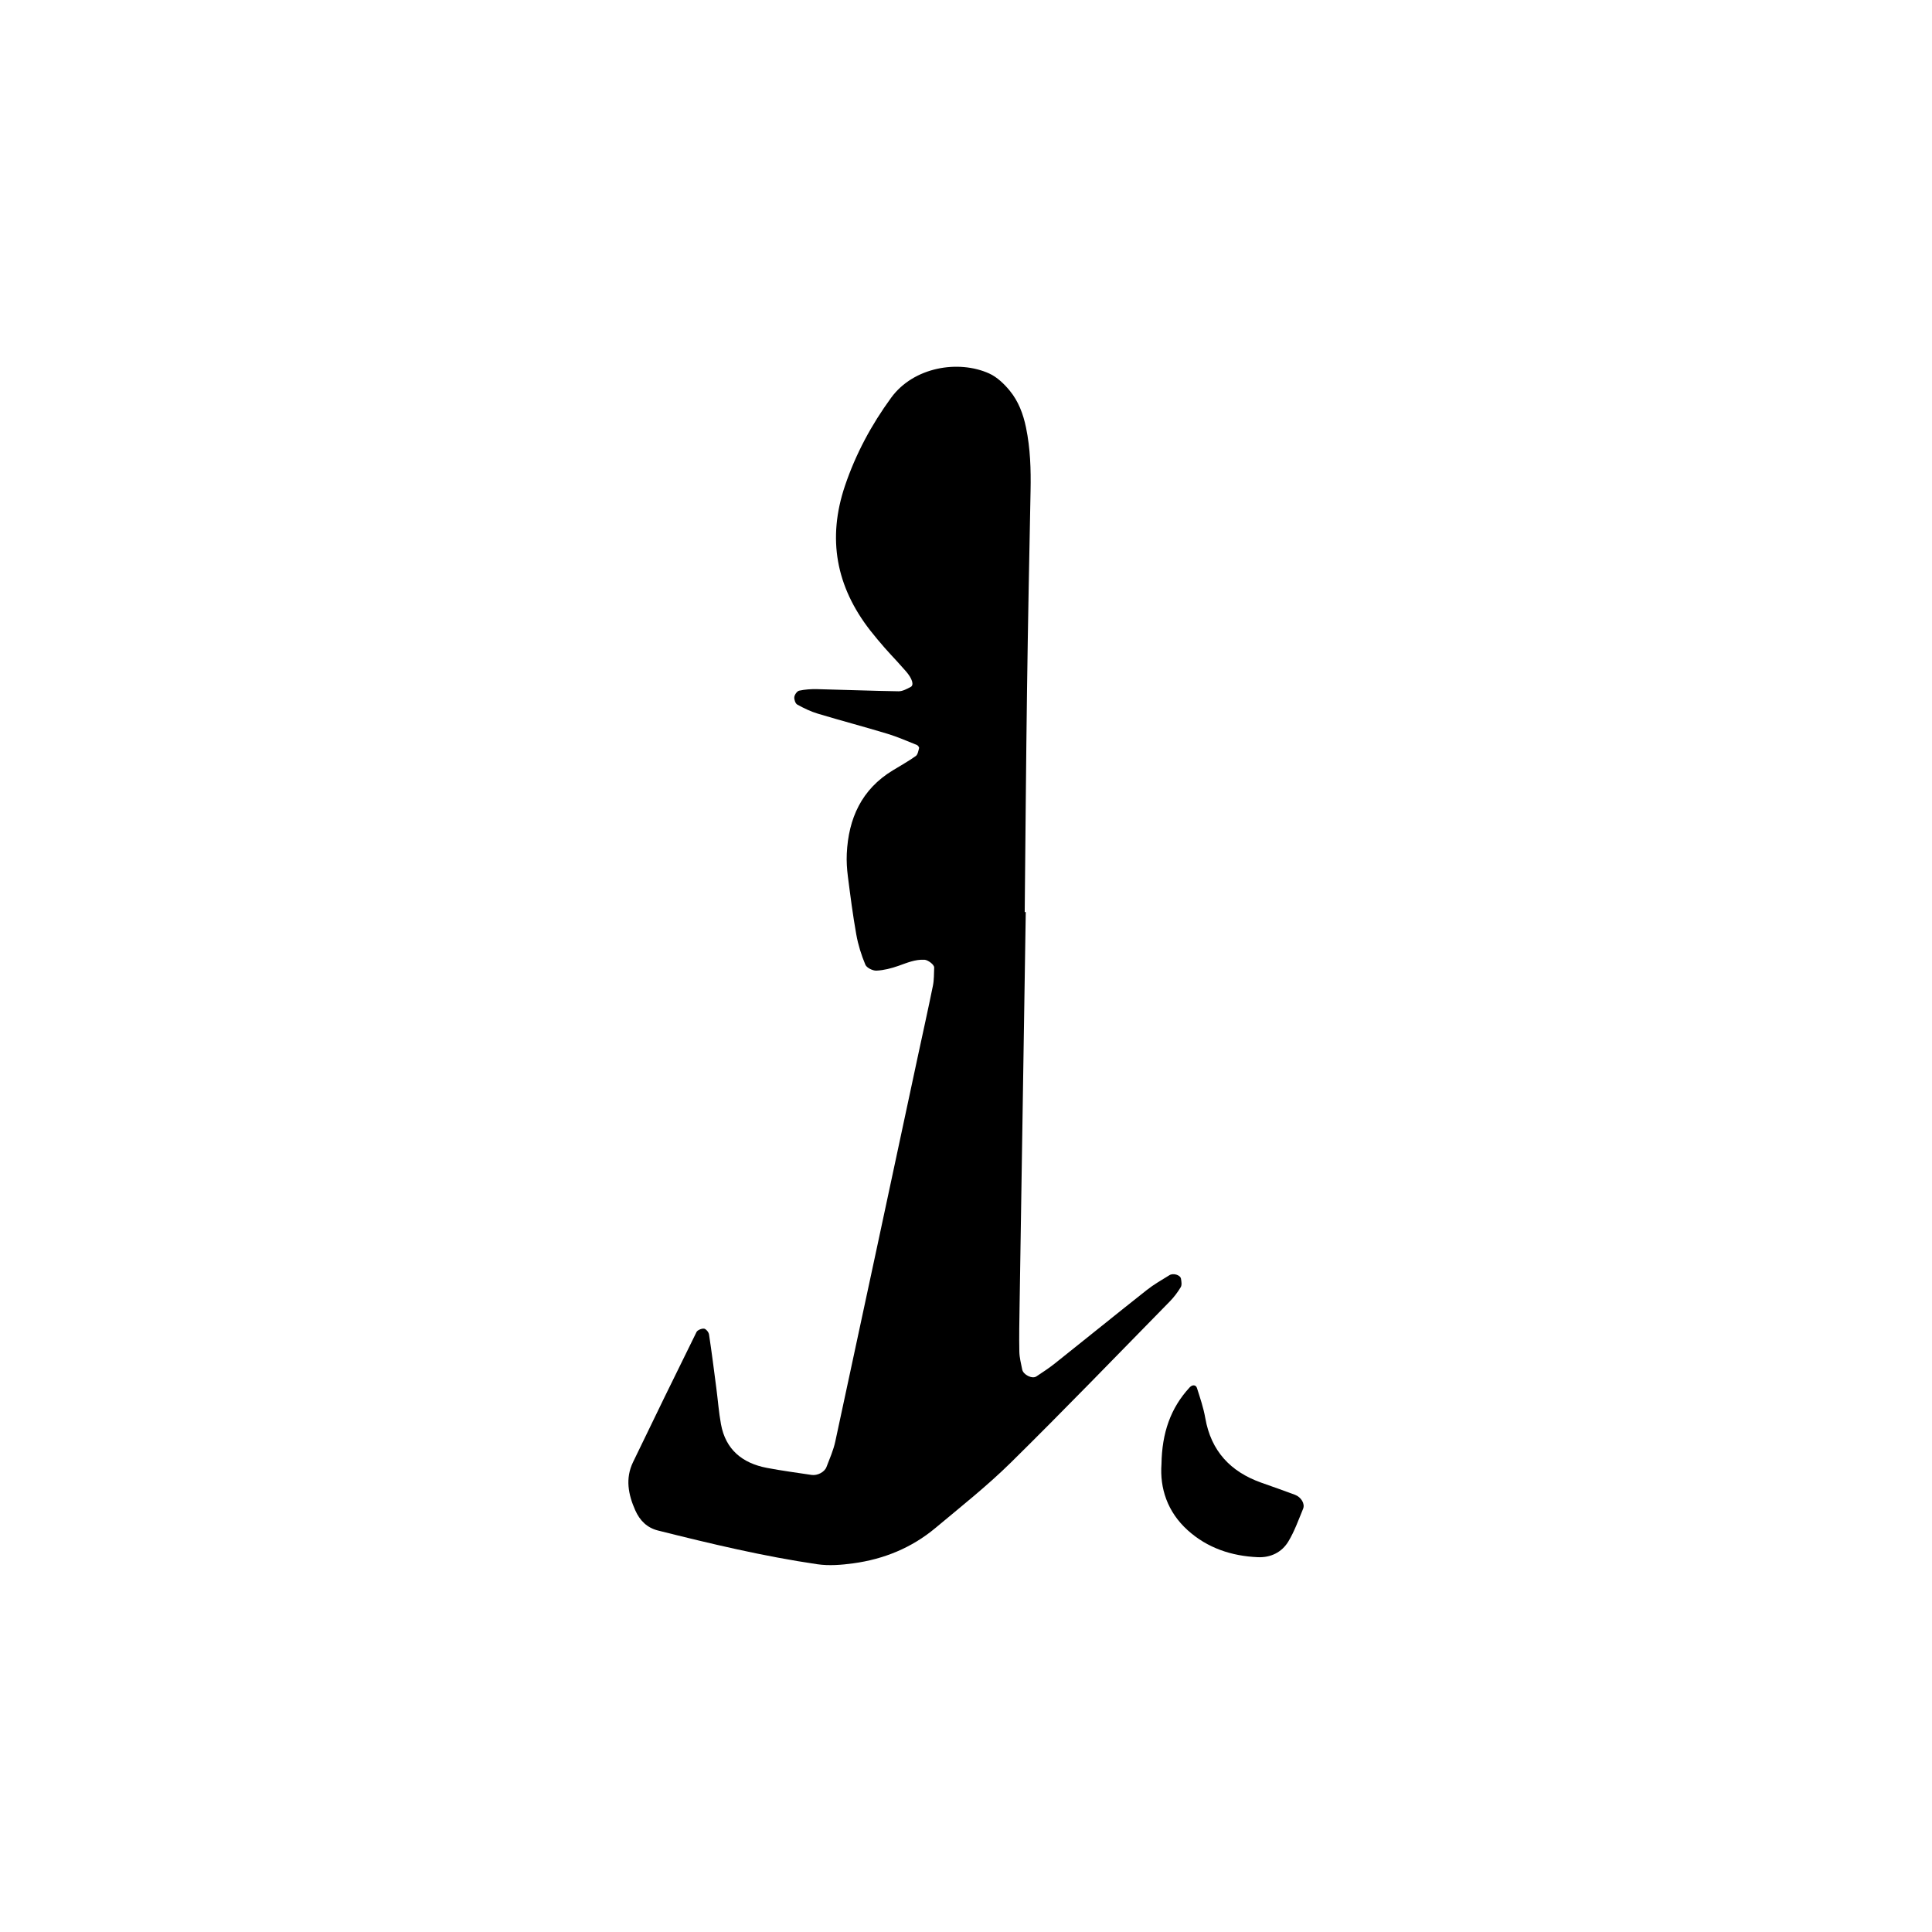 <?xml version="1.0" encoding="UTF-8"?>
<svg id="Layer_1" data-name="Layer 1" xmlns="http://www.w3.org/2000/svg" viewBox="0 0 1000 1000">
  <defs>
    <style>
      .cls-1 {
        fill: #000;
        stroke-width: 0px;
      }
    </style>
  </defs>
  <path class="cls-1" d="M530.93,472.13c-1.07,68.02-2.15,136.03-3.2,204.05-.12,7.82-.28,15.64-.12,23.45.06,3.07.88,6.14,1.47,9.19.53,2.75,5.17,5.06,7.32,3.63,3.24-2.16,6.52-4.28,9.56-6.7,15.91-12.65,31.69-25.46,47.64-38.06,3.64-2.88,7.73-5.19,11.69-7.65,1.99-1.24,5.65-.11,5.98,1.81.25,1.44.54,3.28-.12,4.38-1.58,2.64-3.49,5.17-5.64,7.37-27.37,27.91-54.52,56.05-82.36,83.49-12.22,12.04-25.77,22.74-38.95,33.77-12.29,10.28-26.7,16.16-42.5,18.31-6.13.84-12.57,1.37-18.63.48-27.84-4.08-55.2-10.61-82.47-17.45-5.68-1.42-9.43-5.15-11.8-10.49-3.64-8.18-5.21-16.48-1.15-24.9,10.84-22.5,21.79-44.95,32.86-67.34.52-1.04,2.66-1.91,3.91-1.76,1,.12,2.4,1.83,2.57,2.99,1.41,9.27,2.58,18.57,3.79,27.86.81,6.19,1.27,12.44,2.39,18.58,2.41,13.19,11.08,20.2,23.75,22.63,7.67,1.47,15.42,2.48,23.15,3.65,2.96.45,6.69-1.42,7.7-4.07,1.67-4.35,3.59-8.69,4.57-13.21,14.32-66.43,28.5-132.89,42.72-199.34,2.62-12.22,5.35-24.42,7.83-36.67.61-3.02.49-6.19.64-9.3.08-1.58-3.29-3.96-4.97-4.06-4.87-.27-9.11,1.6-13.54,3.16-3.65,1.28-7.53,2.29-11.36,2.47-1.93.09-5.07-1.46-5.75-3.08-2.09-4.98-3.74-10.27-4.69-15.59-1.79-9.99-3.08-20.08-4.37-30.16-.49-3.86-.74-7.81-.56-11.69.86-18.26,7.65-33.33,23.85-43.16,3.98-2.42,8.06-4.7,11.85-7.39,1.05-.74,1.35-2.68,1.73-4.14.11-.42-.62-1.38-1.17-1.6-5.05-2.02-10.06-4.23-15.26-5.8-11.95-3.62-24.04-6.8-35.99-10.4-3.7-1.11-7.27-2.83-10.65-4.71-.98-.55-1.68-2.67-1.51-3.94.16-1.22,1.45-3.02,2.52-3.25,3-.64,6.15-.86,9.23-.79,14.07.32,28.13.9,42.2,1.11,2.09.03,4.3-1.22,6.26-2.23,1.87-.97.84-4.33-2.39-8.06-1.54-1.77-3.12-3.51-4.69-5.24-2.1-2.31-4.28-4.56-6.33-6.93-2.56-2.95-5.1-5.93-7.5-9.01-17.68-22.67-22.36-47.53-13.05-75,5.57-16.45,13.65-31.46,23.86-45.46,11.65-15.98,34.87-19.73,50.74-12.57,4.07,1.84,7.72,5.35,10.62,8.87,4.51,5.47,7,12.07,8.45,19.1,2.24,10.81,2.58,21.69,2.36,32.67-.68,34.4-1.36,68.79-1.83,103.19-.52,38.31-.81,76.62-1.2,114.94.18,0,.35,0,.53,0Z"/>
  <path class="cls-1" d="M601.18,757.8c.25-16.03,4.64-28.96,14.62-39.72,1.39-1.5,3.21-1.33,3.74.34,1.63,5.13,3.39,10.28,4.31,15.56,2.97,17.03,12.98,27.75,28.93,33.43,5.84,2.08,11.7,4.1,17.5,6.29,3.23,1.22,5.27,4.67,4.2,7.25-2.36,5.71-4.45,11.64-7.62,16.9-3.41,5.65-9.2,8.45-15.86,8.15-13.58-.61-26.02-4.72-36.25-13.95-10.55-9.52-14.48-21.79-13.57-34.25Z"/>
</svg>